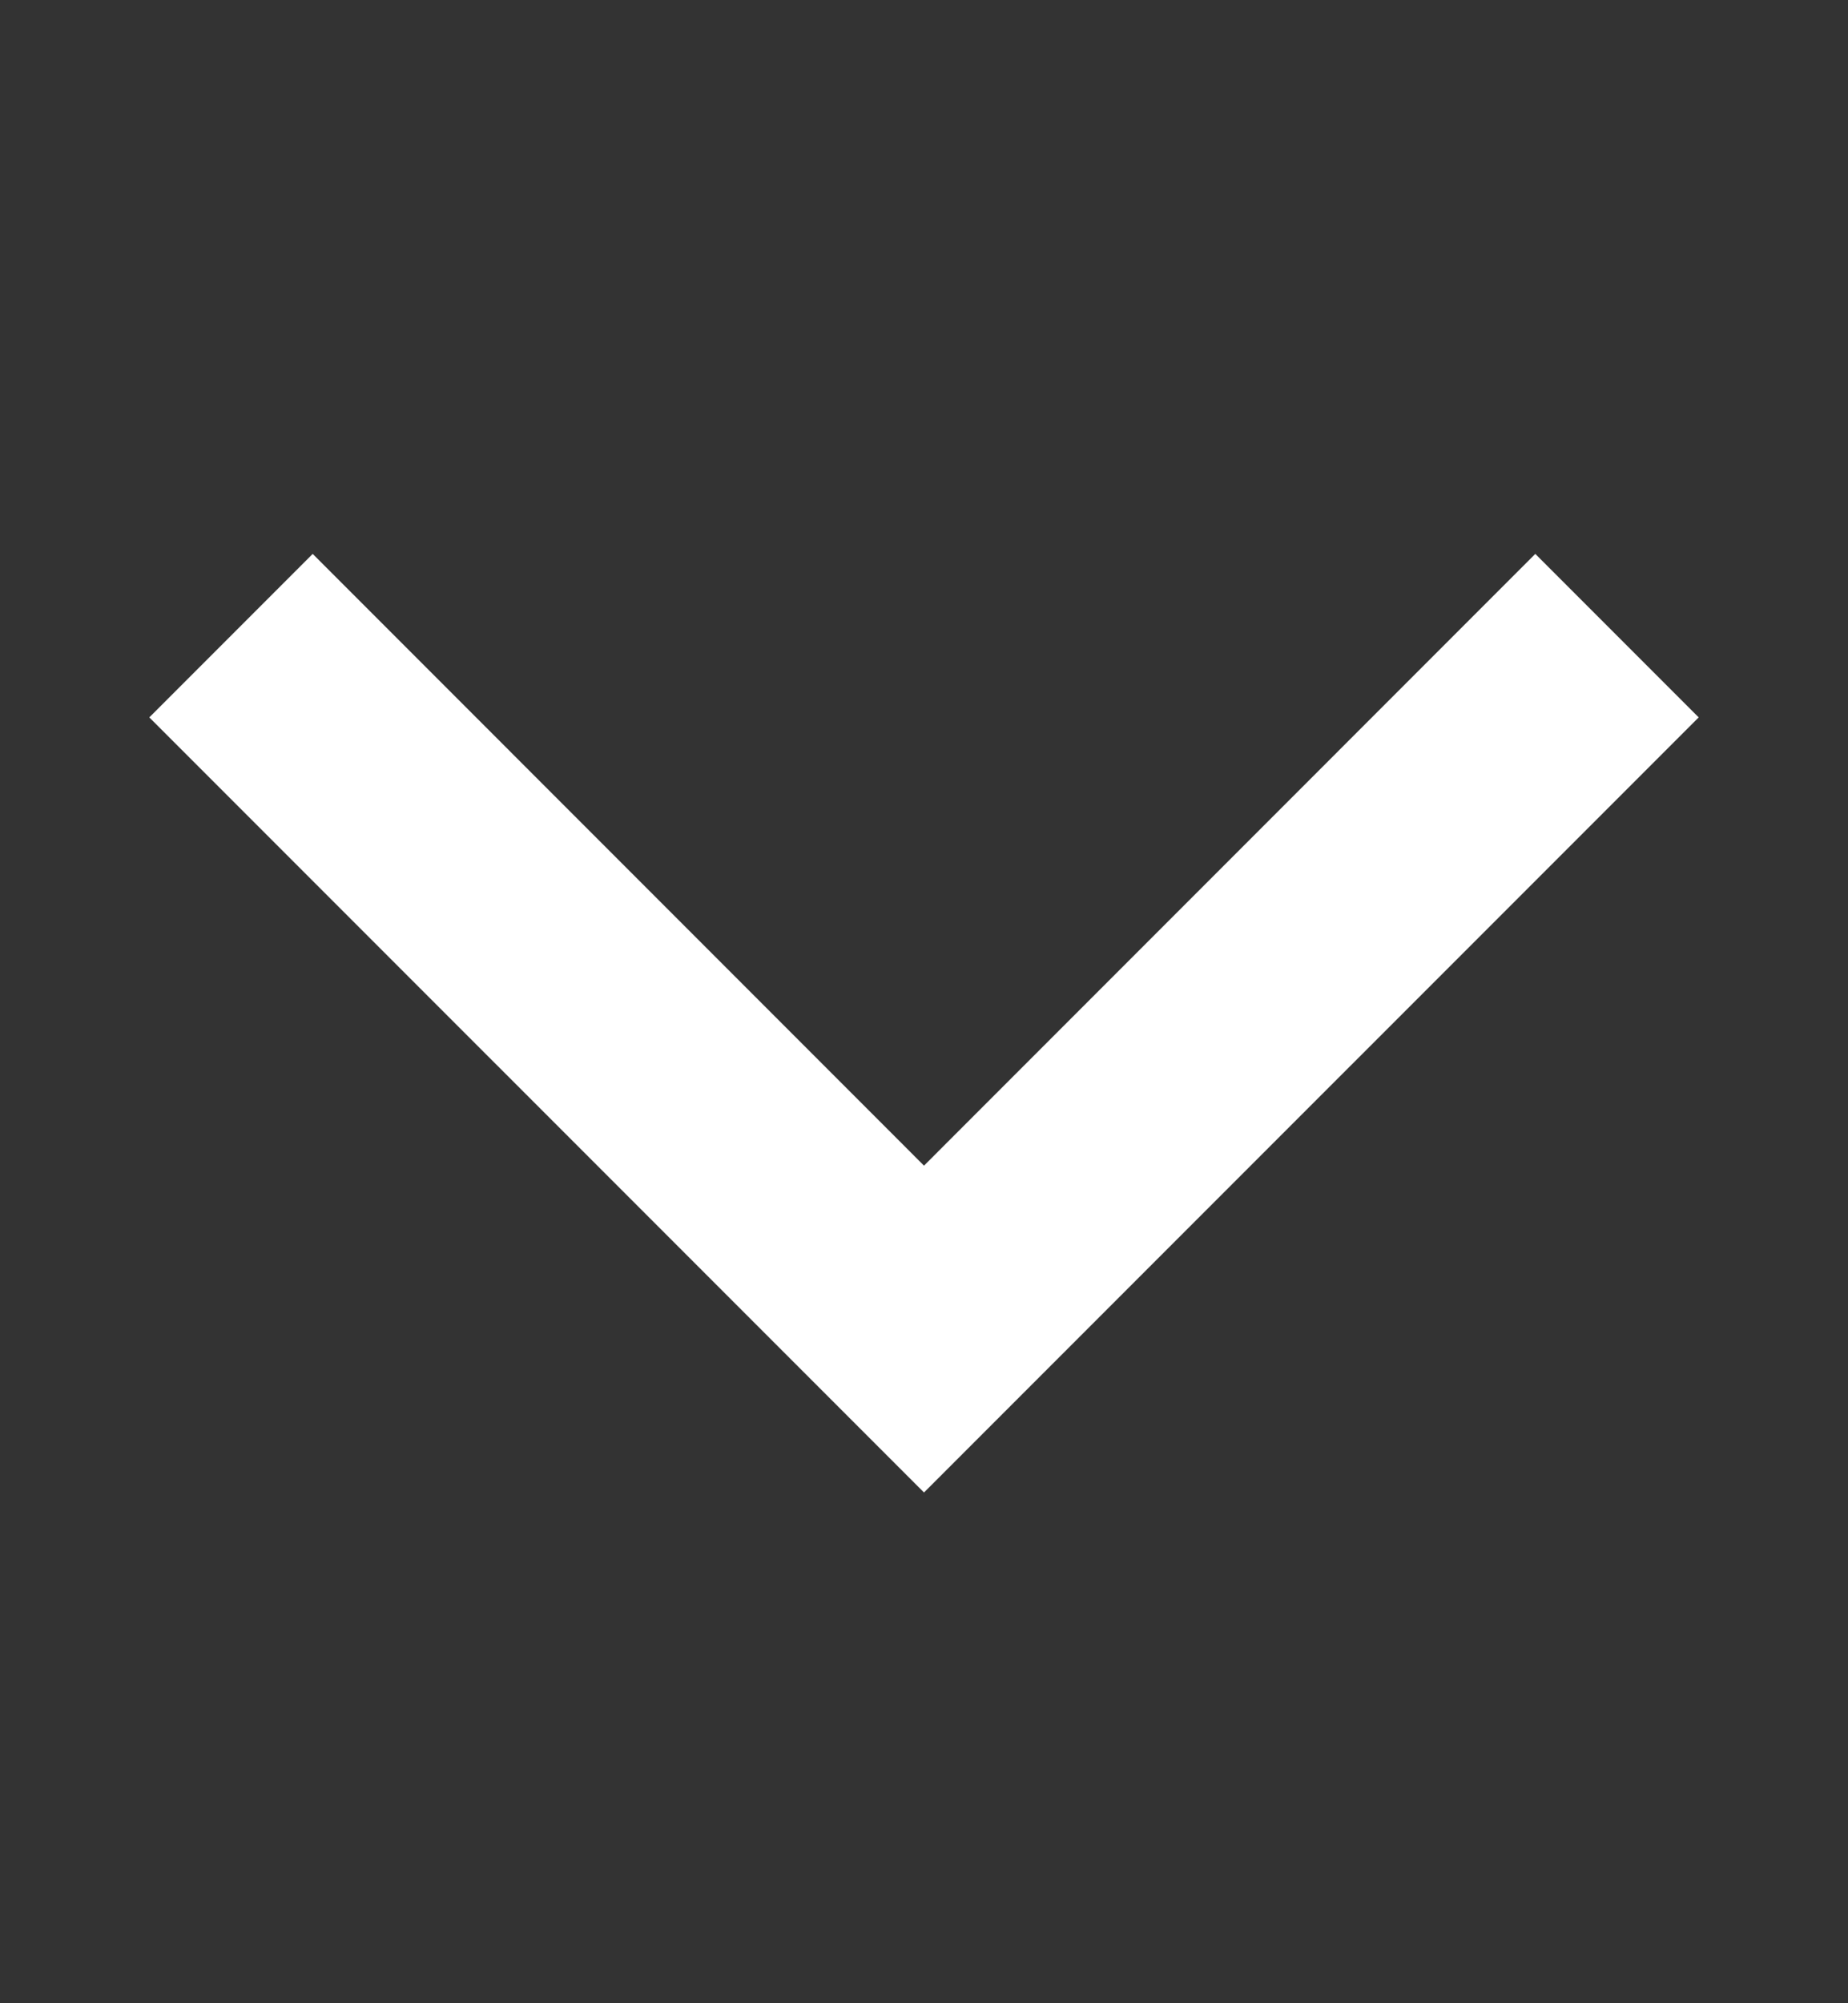 <svg width="24" height="26" viewBox="0 0 24 26" fill="none" xmlns="http://www.w3.org/2000/svg">
<rect x="0" y="0" width="24" height="26" fill="#333333" stroke="none"/>
<g id="16 / chevron-bottom">
<path id="icon" fill-rule="evenodd" clip-rule="evenodd" d="M19.939 7.189L22.061 9.311L12 19.371L1.939 9.311L4.061 7.189L12 15.129L19.939 7.189Z" fill="white"/>
</g>
</svg>

